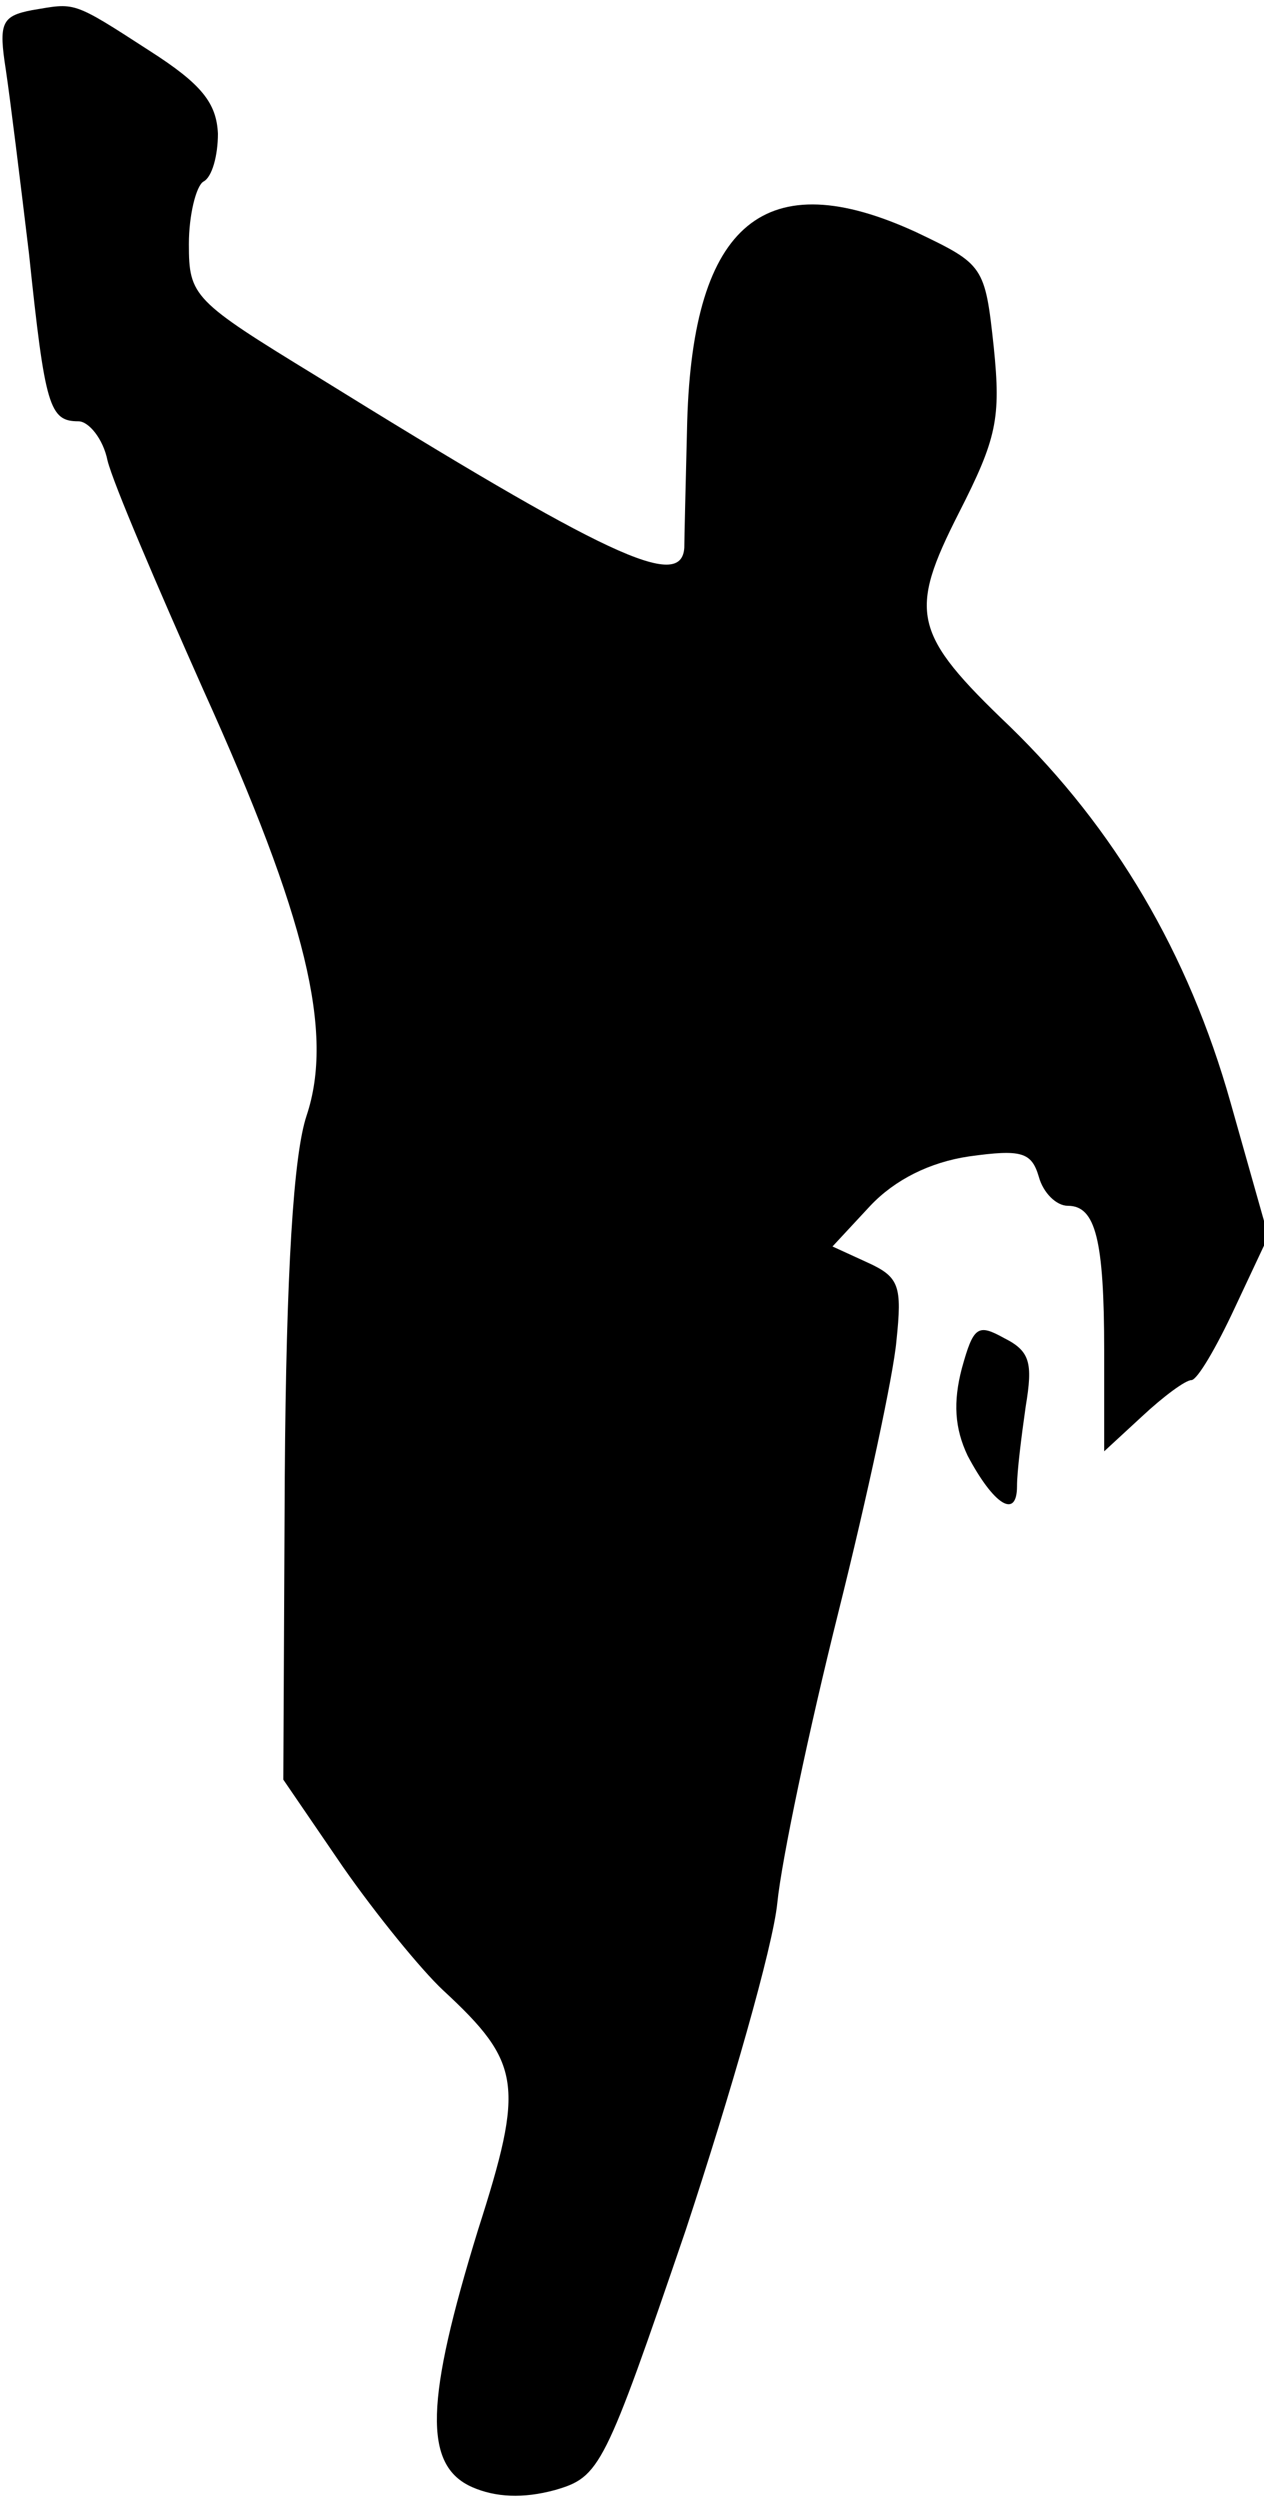 <?xml version="1.0" standalone="no"?>
<!DOCTYPE svg PUBLIC "-//W3C//DTD SVG 20010904//EN"
 "http://www.w3.org/TR/2001/REC-SVG-20010904/DTD/svg10.dtd">
<svg version="1.0" xmlns="http://www.w3.org/2000/svg"
 width="87pt" height="172pt" viewBox="0 0 87 172"
 preserveAspectRatio="xMidYMid meet">
<g transform="translate(0,172) scale(0.1,-0.1)"
fill="#000000" stroke="none">
<path fill="#000000" stroke="none" d="M22 1713 c-21 -4 -23 -9 -18 -41 3 -20
10 -77 16 -127 11 -105 14 -115 34 -115 7 0 17 -12 20 -27 4 -16 34 -86 66
-158 71 -157 90 -236 71 -293 -9 -27 -14 -107 -15 -248 l-1 -209 41 -60 c23
-33 54 -71 69 -85 54 -50 56 -65 24 -165 -36 -117 -38 -162 -4 -177 16 -7 35
-8 57 -2 31 9 34 15 90 179 31 94 60 195 63 225 3 30 22 120 42 200 20 80 38
164 40 187 4 38 2 44 -20 54 l-24 11 26 28 c17 18 41 30 68 34 36 5 43 3 48
-14 3 -11 12 -20 20 -20 19 0 25 -23 25 -100 l0 -69 26 24 c15 14 30 25 34 25
4 0 17 22 30 50 l23 49 -26 92 c-29 103 -80 189 -152 259 -67 64 -70 78 -35
147 26 51 29 65 24 114 -6 56 -7 57 -53 79 -104 48 -154 7 -158 -130 -1 -41
-2 -81 -2 -87 -2 -30 -53 -6 -253 118 -85 52 -88 55 -88 91 0 20 5 40 10 43 6
3 10 18 10 33 -1 21 -11 34 -47 57 -54 35 -51 33 -81 28z"/>
<path fill="#000000" stroke="none" d="M662 778 c-6 -23 -5 -41 4 -60 18 -34
34 -44 34 -21 0 10 3 34 6 55 5 30 3 38 -15 47 -18 10 -21 8 -29 -21z"/>
</g>
</svg>
